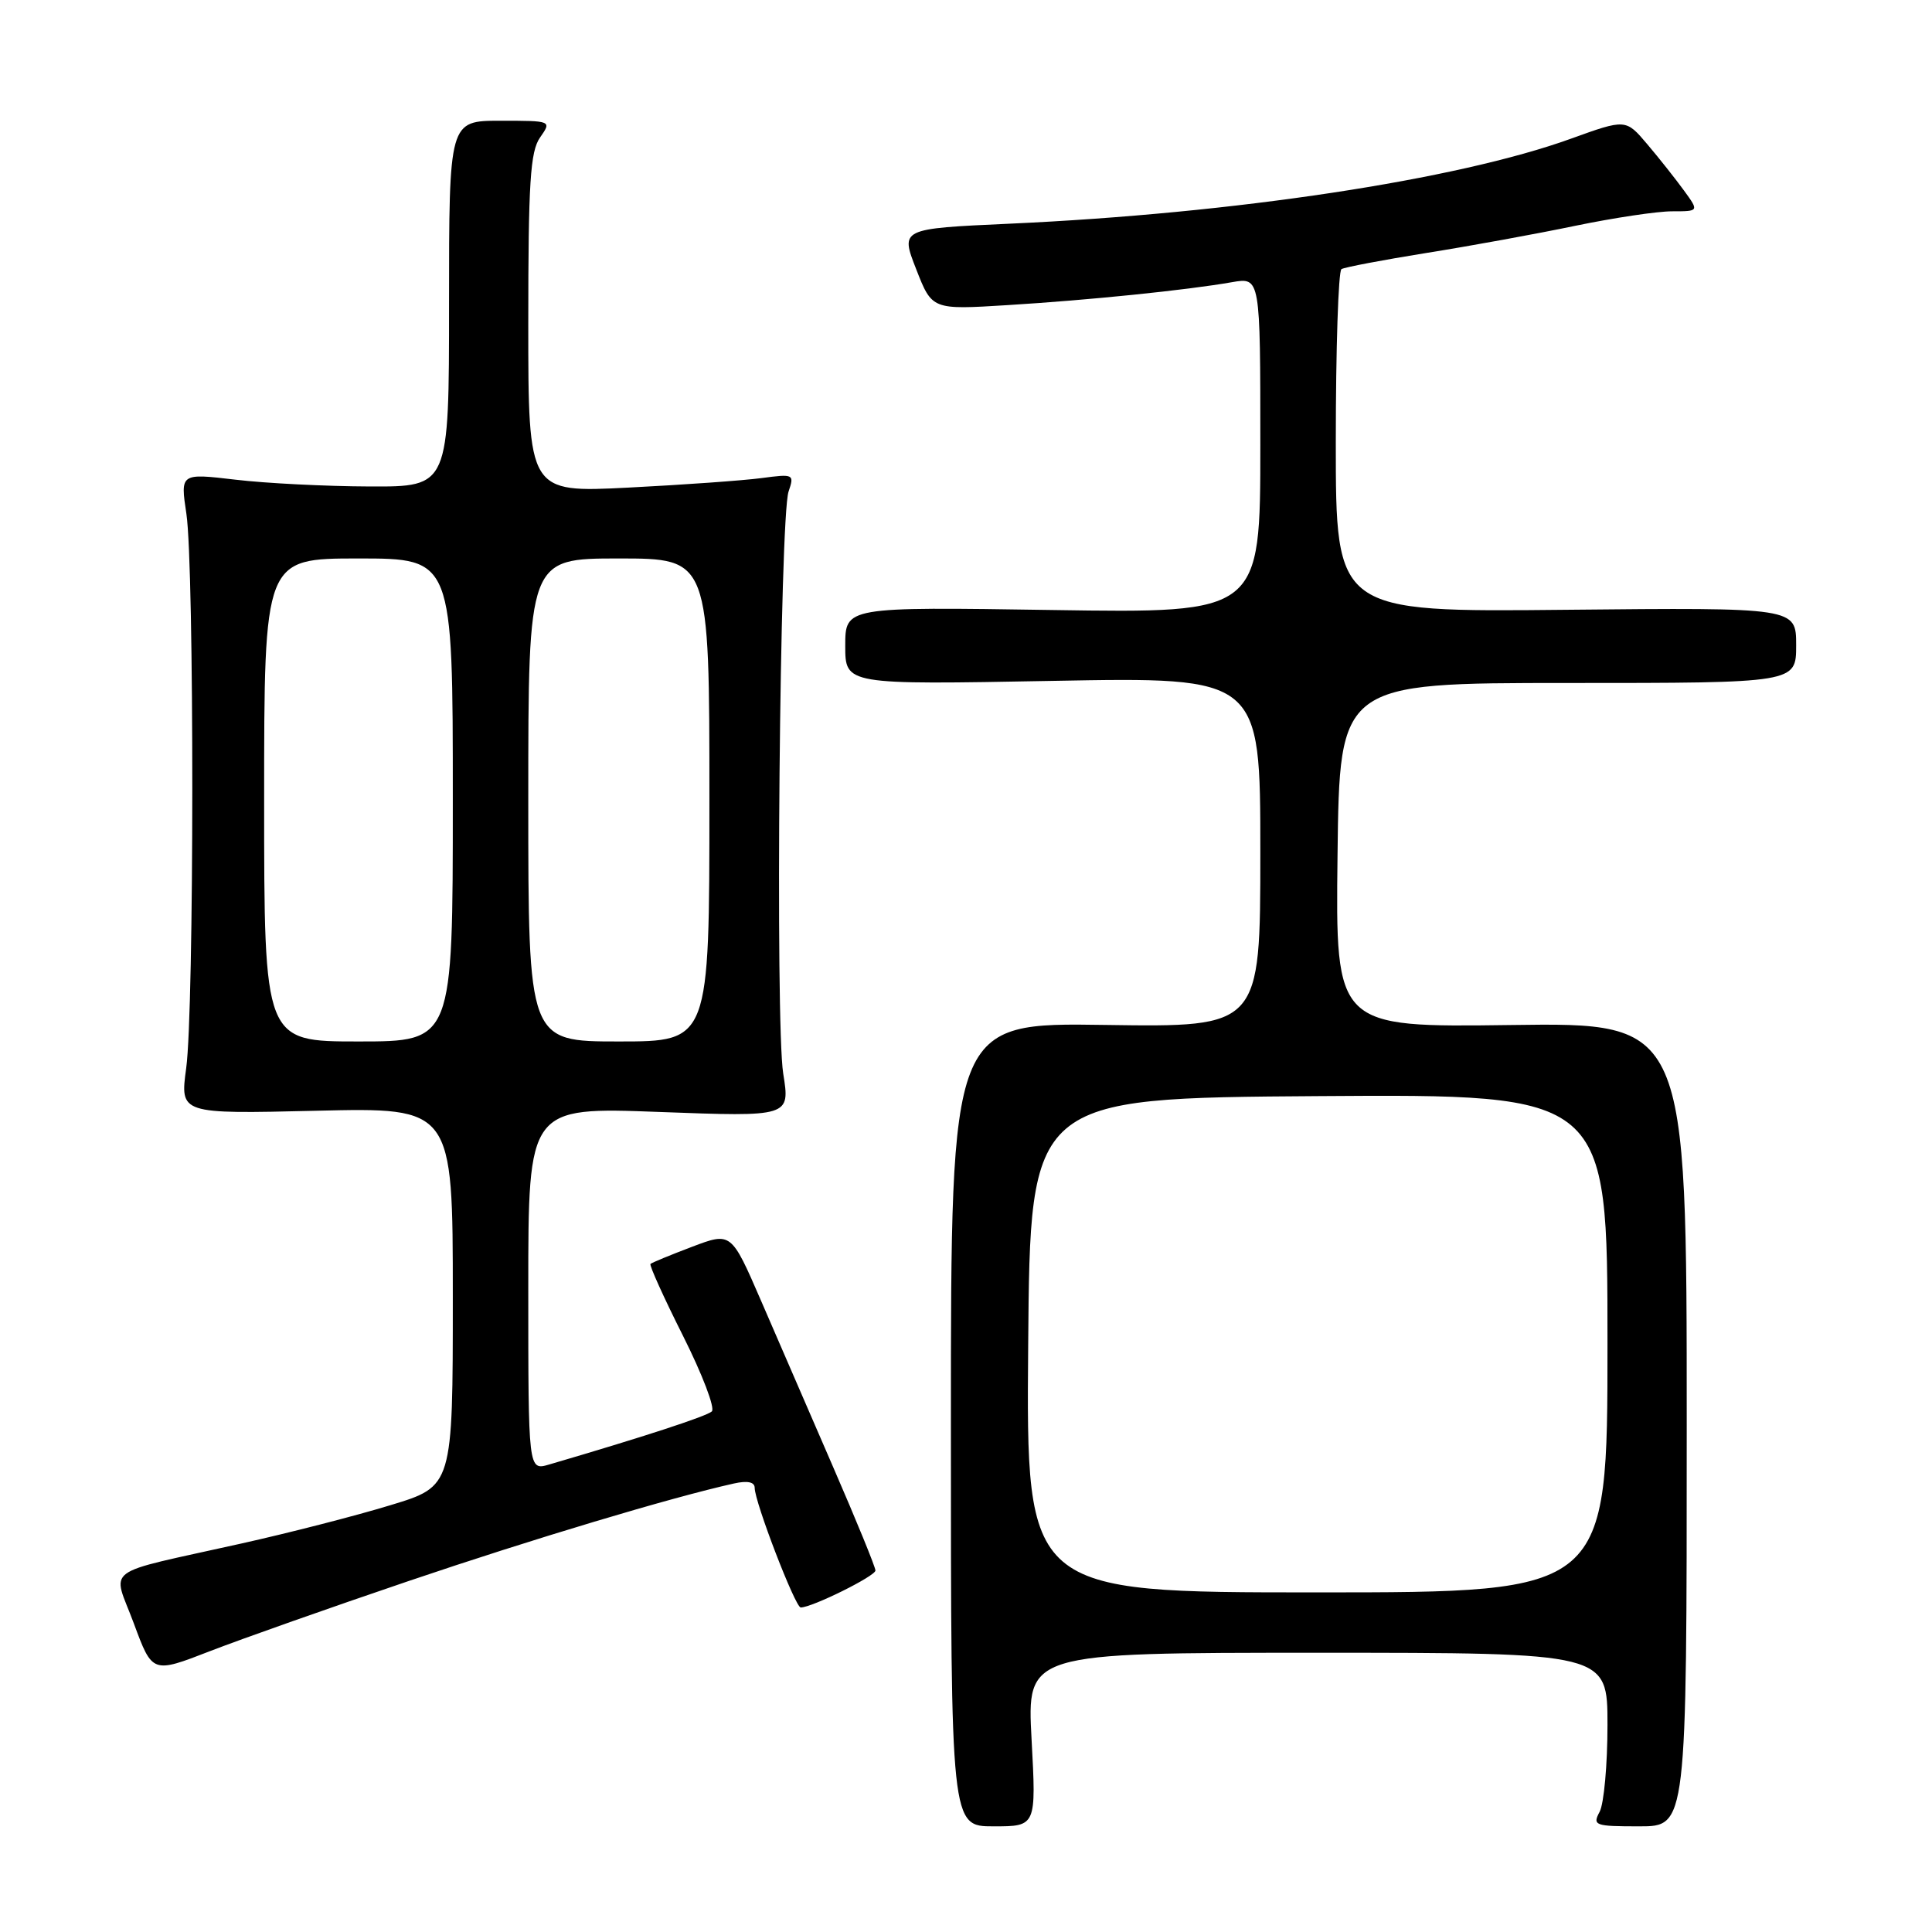 <?xml version="1.0" encoding="UTF-8" standalone="no"?>
<!DOCTYPE svg PUBLIC "-//W3C//DTD SVG 1.1//EN" "http://www.w3.org/Graphics/SVG/1.1/DTD/svg11.dtd" >
<svg xmlns="http://www.w3.org/2000/svg" xmlns:xlink="http://www.w3.org/1999/xlink" version="1.1" viewBox="0 0 256 256">
 <g >
 <path fill="currentColor"
d=" M 136.69 230.50 C 136.07 219.00 136.07 219.00 174.54 219.00 C 213.00 219.00 213.00 219.00 213.00 228.57 C 213.00 233.83 212.53 239.00 211.96 240.07 C 210.99 241.88 211.31 242.00 217.21 242.00 C 223.50 242.00 223.50 242.00 223.50 188.75 C 223.50 135.50 223.50 135.50 200.23 135.82 C 176.96 136.13 176.96 136.13 177.23 113.32 C 177.50 90.50 177.50 90.50 207.75 90.50 C 238.00 90.50 238.00 90.50 238.00 85.50 C 238.00 80.50 238.00 80.50 207.50 80.80 C 177.00 81.11 177.00 81.11 177.00 58.61 C 177.00 46.24 177.34 35.91 177.75 35.66 C 178.16 35.41 183.22 34.45 189.00 33.52 C 194.78 32.60 203.65 30.98 208.73 29.92 C 213.81 28.87 219.58 28.00 221.55 28.00 C 225.14 28.00 225.14 28.00 223.14 25.25 C 222.04 23.74 219.86 20.98 218.29 19.13 C 215.43 15.75 215.43 15.75 208.12 18.39 C 193.05 23.83 163.58 28.29 133.78 29.64 C 119.30 30.30 119.30 30.30 121.40 35.67 C 123.50 41.05 123.50 41.05 133.50 40.43 C 144.27 39.77 157.21 38.45 163.25 37.39 C 167.00 36.74 167.00 36.74 167.00 58.99 C 167.00 81.25 167.00 81.25 139.50 80.83 C 112.00 80.41 112.00 80.41 112.00 85.57 C 112.00 90.73 112.00 90.73 139.50 90.22 C 167.00 89.71 167.00 89.71 167.00 112.91 C 167.00 136.11 167.00 136.11 146.50 135.81 C 126.00 135.50 126.00 135.50 126.00 188.75 C 126.00 242.00 126.00 242.00 131.65 242.00 C 137.31 242.00 137.31 242.00 136.69 230.50 Z  M 54.16 209.49 C 70.59 203.92 88.93 198.42 97.25 196.57 C 99.05 196.17 100.00 196.37 100.00 197.15 C 100.00 199.02 105.38 213.00 106.10 213.00 C 107.60 213.00 116.00 208.84 116.00 208.10 C 116.00 207.65 113.48 201.49 110.40 194.40 C 107.32 187.30 103.02 177.39 100.85 172.37 C 96.89 163.24 96.89 163.24 91.69 165.21 C 88.84 166.29 86.36 167.31 86.19 167.48 C 86.02 167.65 87.96 171.95 90.51 177.02 C 93.06 182.10 94.78 186.60 94.32 187.02 C 93.63 187.66 85.32 190.38 72.75 194.06 C 70.00 194.86 70.00 194.86 70.00 170.77 C 70.00 146.69 70.00 146.69 87.35 147.34 C 104.70 147.99 104.70 147.99 103.78 142.25 C 102.71 135.47 103.32 68.58 104.49 65.13 C 105.27 62.83 105.18 62.78 100.90 63.35 C 98.48 63.67 90.54 64.24 83.25 64.61 C 70.00 65.28 70.00 65.28 70.00 42.86 C 70.00 24.19 70.26 20.07 71.56 18.22 C 73.11 16.00 73.11 16.00 66.31 16.00 C 59.50 16.00 59.50 16.00 59.50 40.25 C 59.50 64.50 59.50 64.50 49.00 64.46 C 43.22 64.44 35.21 64.04 31.20 63.56 C 23.89 62.70 23.89 62.70 24.70 68.10 C 25.75 75.19 25.74 133.77 24.67 141.55 C 23.85 147.61 23.85 147.61 41.92 147.18 C 60.00 146.75 60.00 146.75 60.00 171.84 C 60.00 196.94 60.00 196.94 51.75 199.44 C 47.21 200.83 38.33 203.11 32.00 204.52 C 13.13 208.74 14.89 207.43 17.74 215.13 C 20.19 221.75 20.19 221.75 27.84 218.78 C 32.05 217.15 43.90 212.97 54.16 209.49 Z  M 136.24 178.25 C 136.50 145.50 136.50 145.50 174.75 145.24 C 213.00 144.98 213.00 144.98 213.00 177.99 C 213.00 211.00 213.00 211.00 174.49 211.00 C 135.97 211.00 135.97 211.00 136.24 178.25 Z  M 35.00 106.00 C 35.00 74.00 35.00 74.00 47.50 74.00 C 60.00 74.00 60.00 74.00 60.00 106.00 C 60.00 138.00 60.00 138.00 47.50 138.00 C 35.00 138.00 35.00 138.00 35.00 106.00 Z  M 70.00 106.00 C 70.00 74.00 70.00 74.00 82.00 74.00 C 94.00 74.00 94.00 74.00 94.00 106.00 C 94.00 138.00 94.00 138.00 82.00 138.00 C 70.00 138.00 70.00 138.00 70.00 106.00 Z "/>
</g>
</svg>